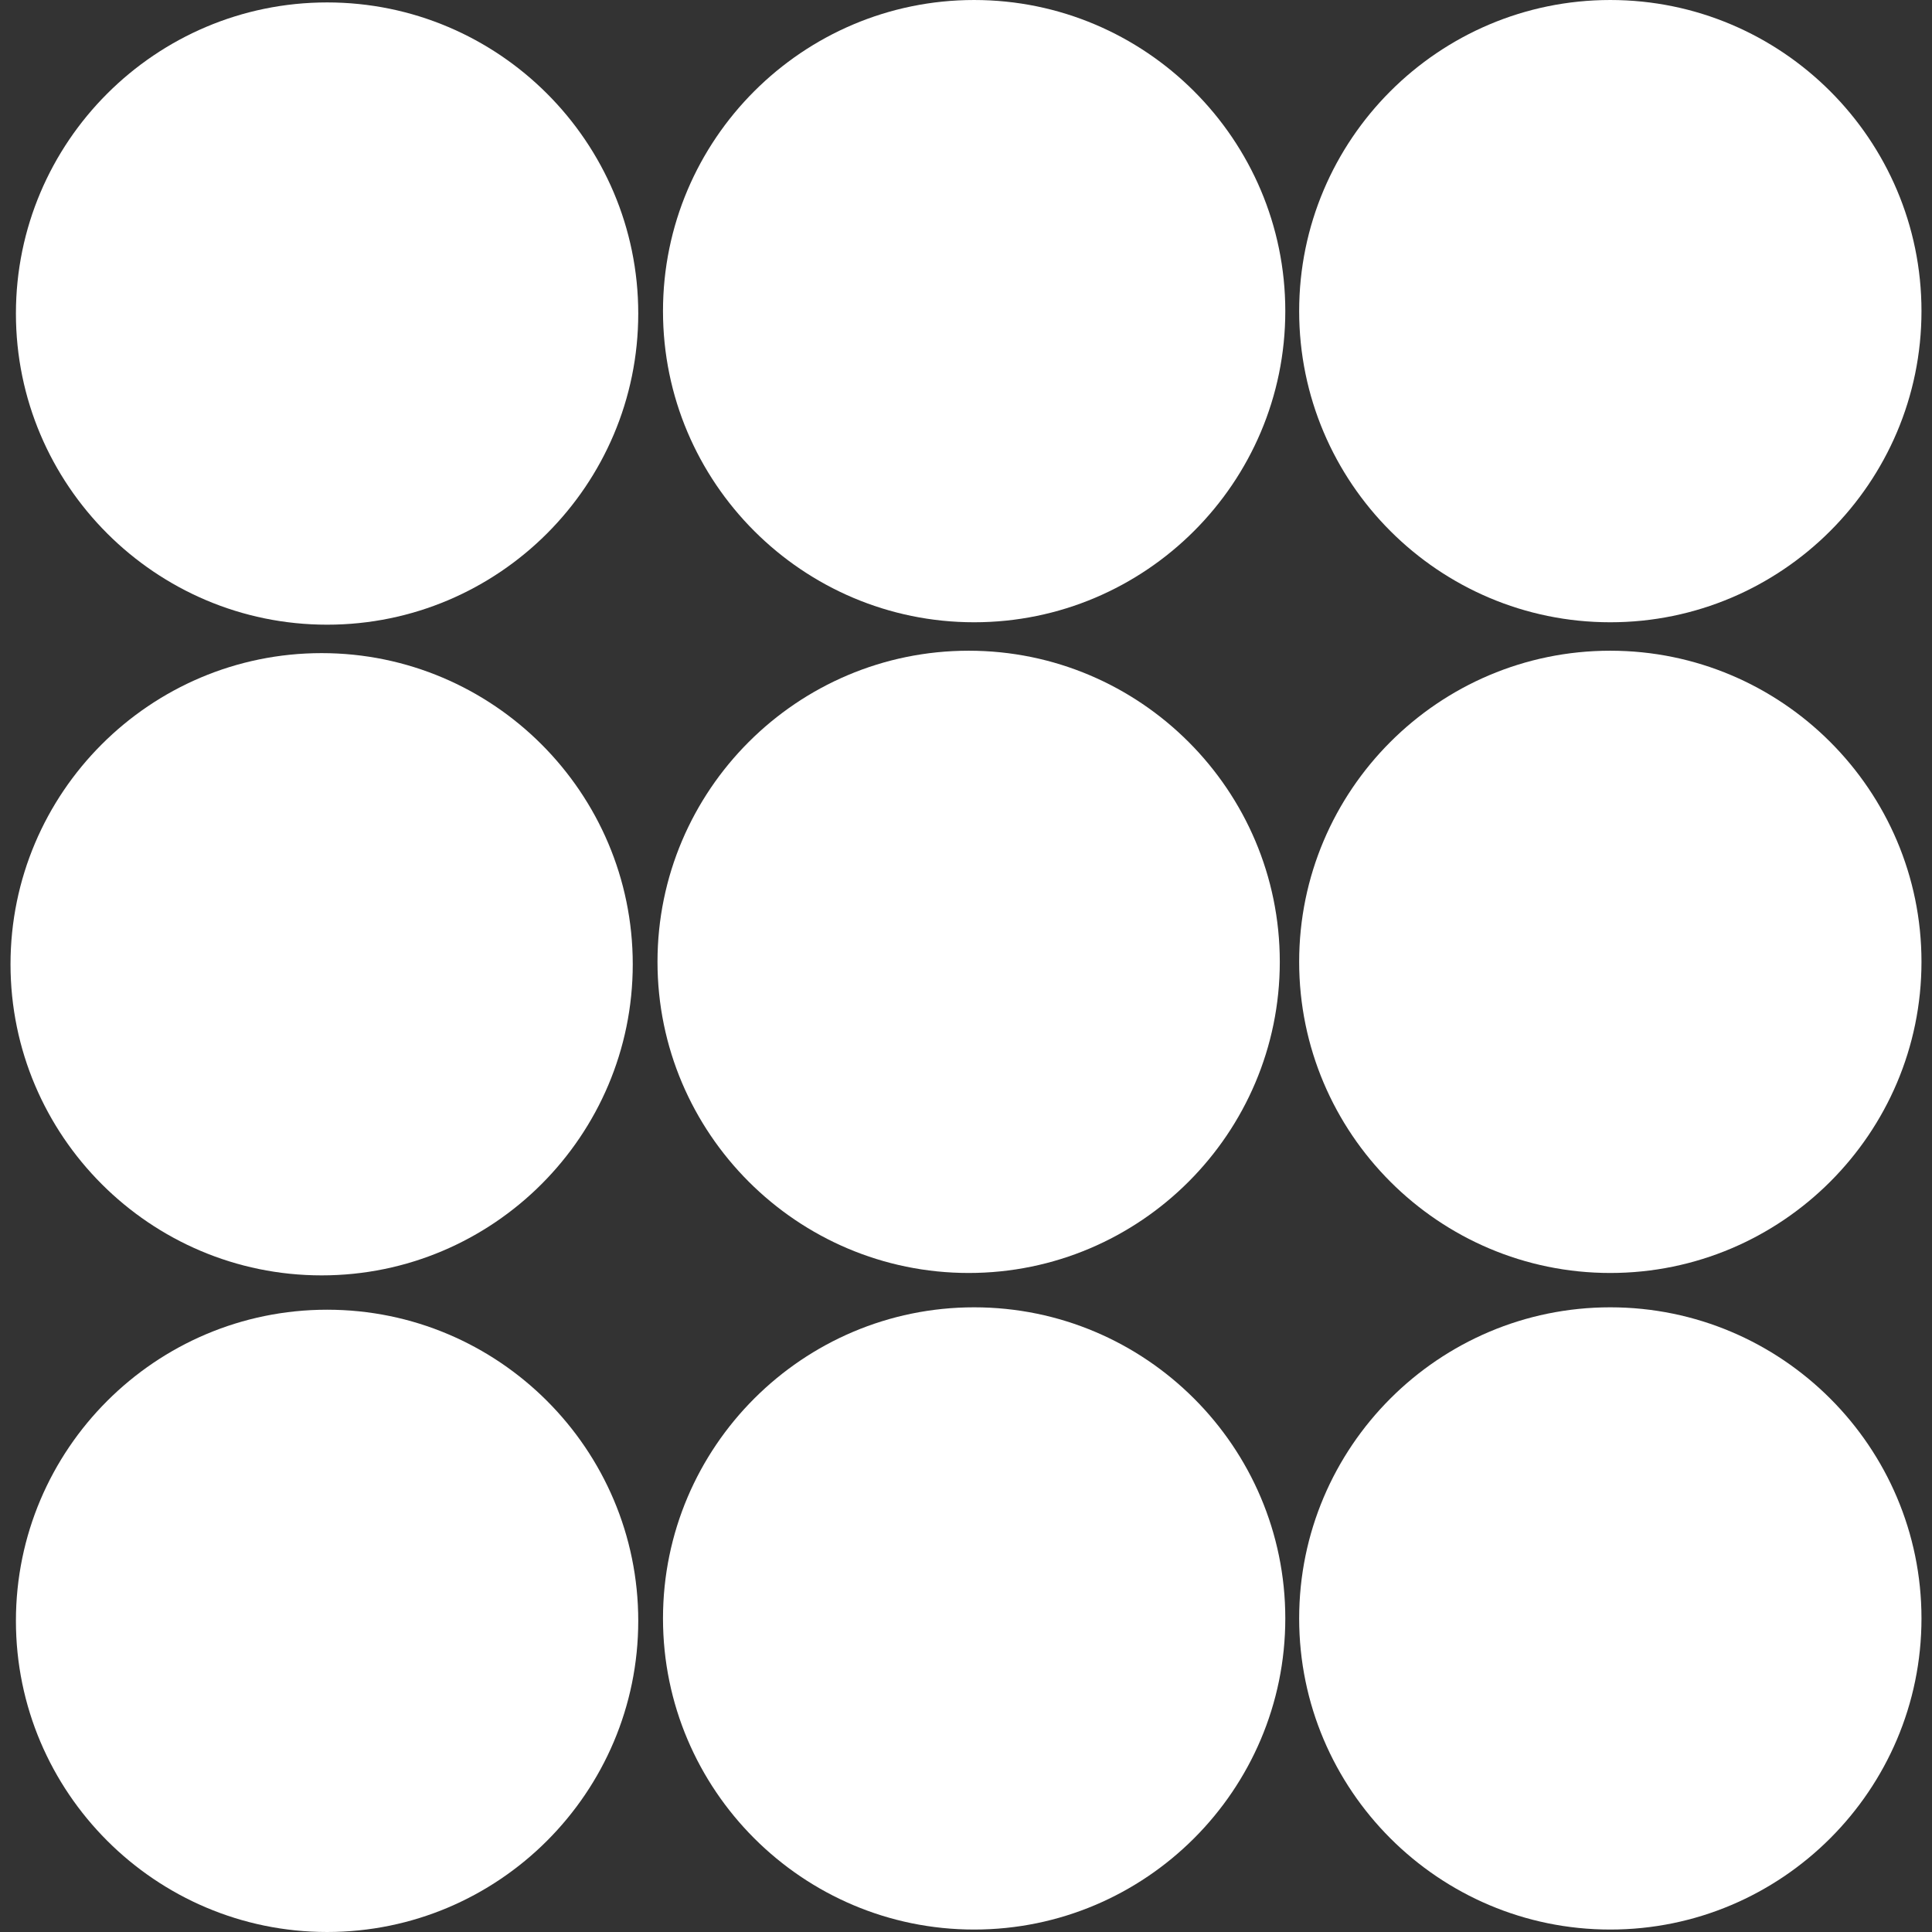 <!DOCTYPE svg PUBLIC "-//W3C//DTD SVG 1.1//EN" "http://www.w3.org/Graphics/SVG/1.1/DTD/svg11.dtd">

<!-- Uploaded to: SVG Repo, www.svgrepo.com, Transformed by: SVG Repo Mixer Tools -->
<svg fill="#ffffff" version="1.1" id="Capa_1" xmlns="http://www.w3.org/2000/svg" xmlns:xlink="http://www.w3.org/1999/xlink" width="30px" height="30px" viewBox="0 0 270.343 270.342" xml:space="preserve">

<rect x="0" y="0" width="270.343" height="270.342" fill="#333333" stroke="none"/>

<g id="SVGRepo_bgCarrier" stroke-width="0"/>

<g id="SVGRepo_tracerCarrier" stroke-linecap="round" stroke-linejoin="round"/>

<g id="SVGRepo_iconCarrier"> <g> <g> <g> <path d="M45.775,87.412c-24.004,0-43.547-19.533-43.547-43.541c0-24.004,19.542-43.532,43.547-43.532 c24.007,0,43.535,19.527,43.535,43.532C89.31,67.878,69.788,87.412,45.775,87.412z"/> </g> <g> <path d="M136.307,87.073c-23.992,0-43.535-19.534-43.535-43.538C92.771,19.528,112.314,0,136.307,0 c24.004,0,43.544,19.528,43.544,43.535C179.851,67.539,160.311,87.073,136.307,87.073z"/> </g> <g> <path d="M225.324,87.073c-24.007,0-43.534-19.534-43.534-43.538C181.79,19.528,201.317,0,225.324,0 c24.001,0,43.547,19.528,43.547,43.535C268.871,67.539,249.325,87.073,225.324,87.073z"/> </g> <g> <path d="M45.006,178.462c-24.004,0-43.535-19.539-43.535-43.537c0-24.011,19.531-43.535,43.535-43.535 c23.992,0,43.535,19.524,43.535,43.535C88.541,158.923,69.008,178.462,45.006,178.462z"/> </g> <g> <path d="M135.55,178.126c-24.004,0-43.547-19.54-43.547-43.538c0-24.007,19.543-43.535,43.547-43.535 s43.531,19.528,43.531,43.535C179.081,158.586,159.554,178.126,135.55,178.126z"/> </g> <g> <path d="M225.324,178.126c-24.007,0-43.534-19.54-43.534-43.538c0-24.007,19.527-43.535,43.534-43.535 c24.001,0,43.547,19.528,43.547,43.535C268.871,158.586,249.325,178.126,225.324,178.126z"/> </g> <g> <path d="M45.775,270.342c-24.004,0-43.547-19.534-43.547-43.541s19.542-43.535,43.547-43.535 c24.007,0,43.535,19.528,43.535,43.535S69.788,270.342,45.775,270.342z"/> </g> <g> <path d="M136.307,270c-23.992,0-43.535-19.527-43.535-43.535c0-24.007,19.543-43.534,43.535-43.534 c24.004,0,43.544,19.527,43.544,43.534C179.851,250.472,160.311,270,136.307,270z"/> </g> <g> <path d="M225.324,270c-24.007,0-43.534-19.527-43.534-43.535c0-24.007,19.527-43.534,43.534-43.534 c24.001,0,43.547,19.527,43.547,43.534C268.871,250.472,249.325,270,225.324,270z"/> </g> </g> </g> </g>

</svg>